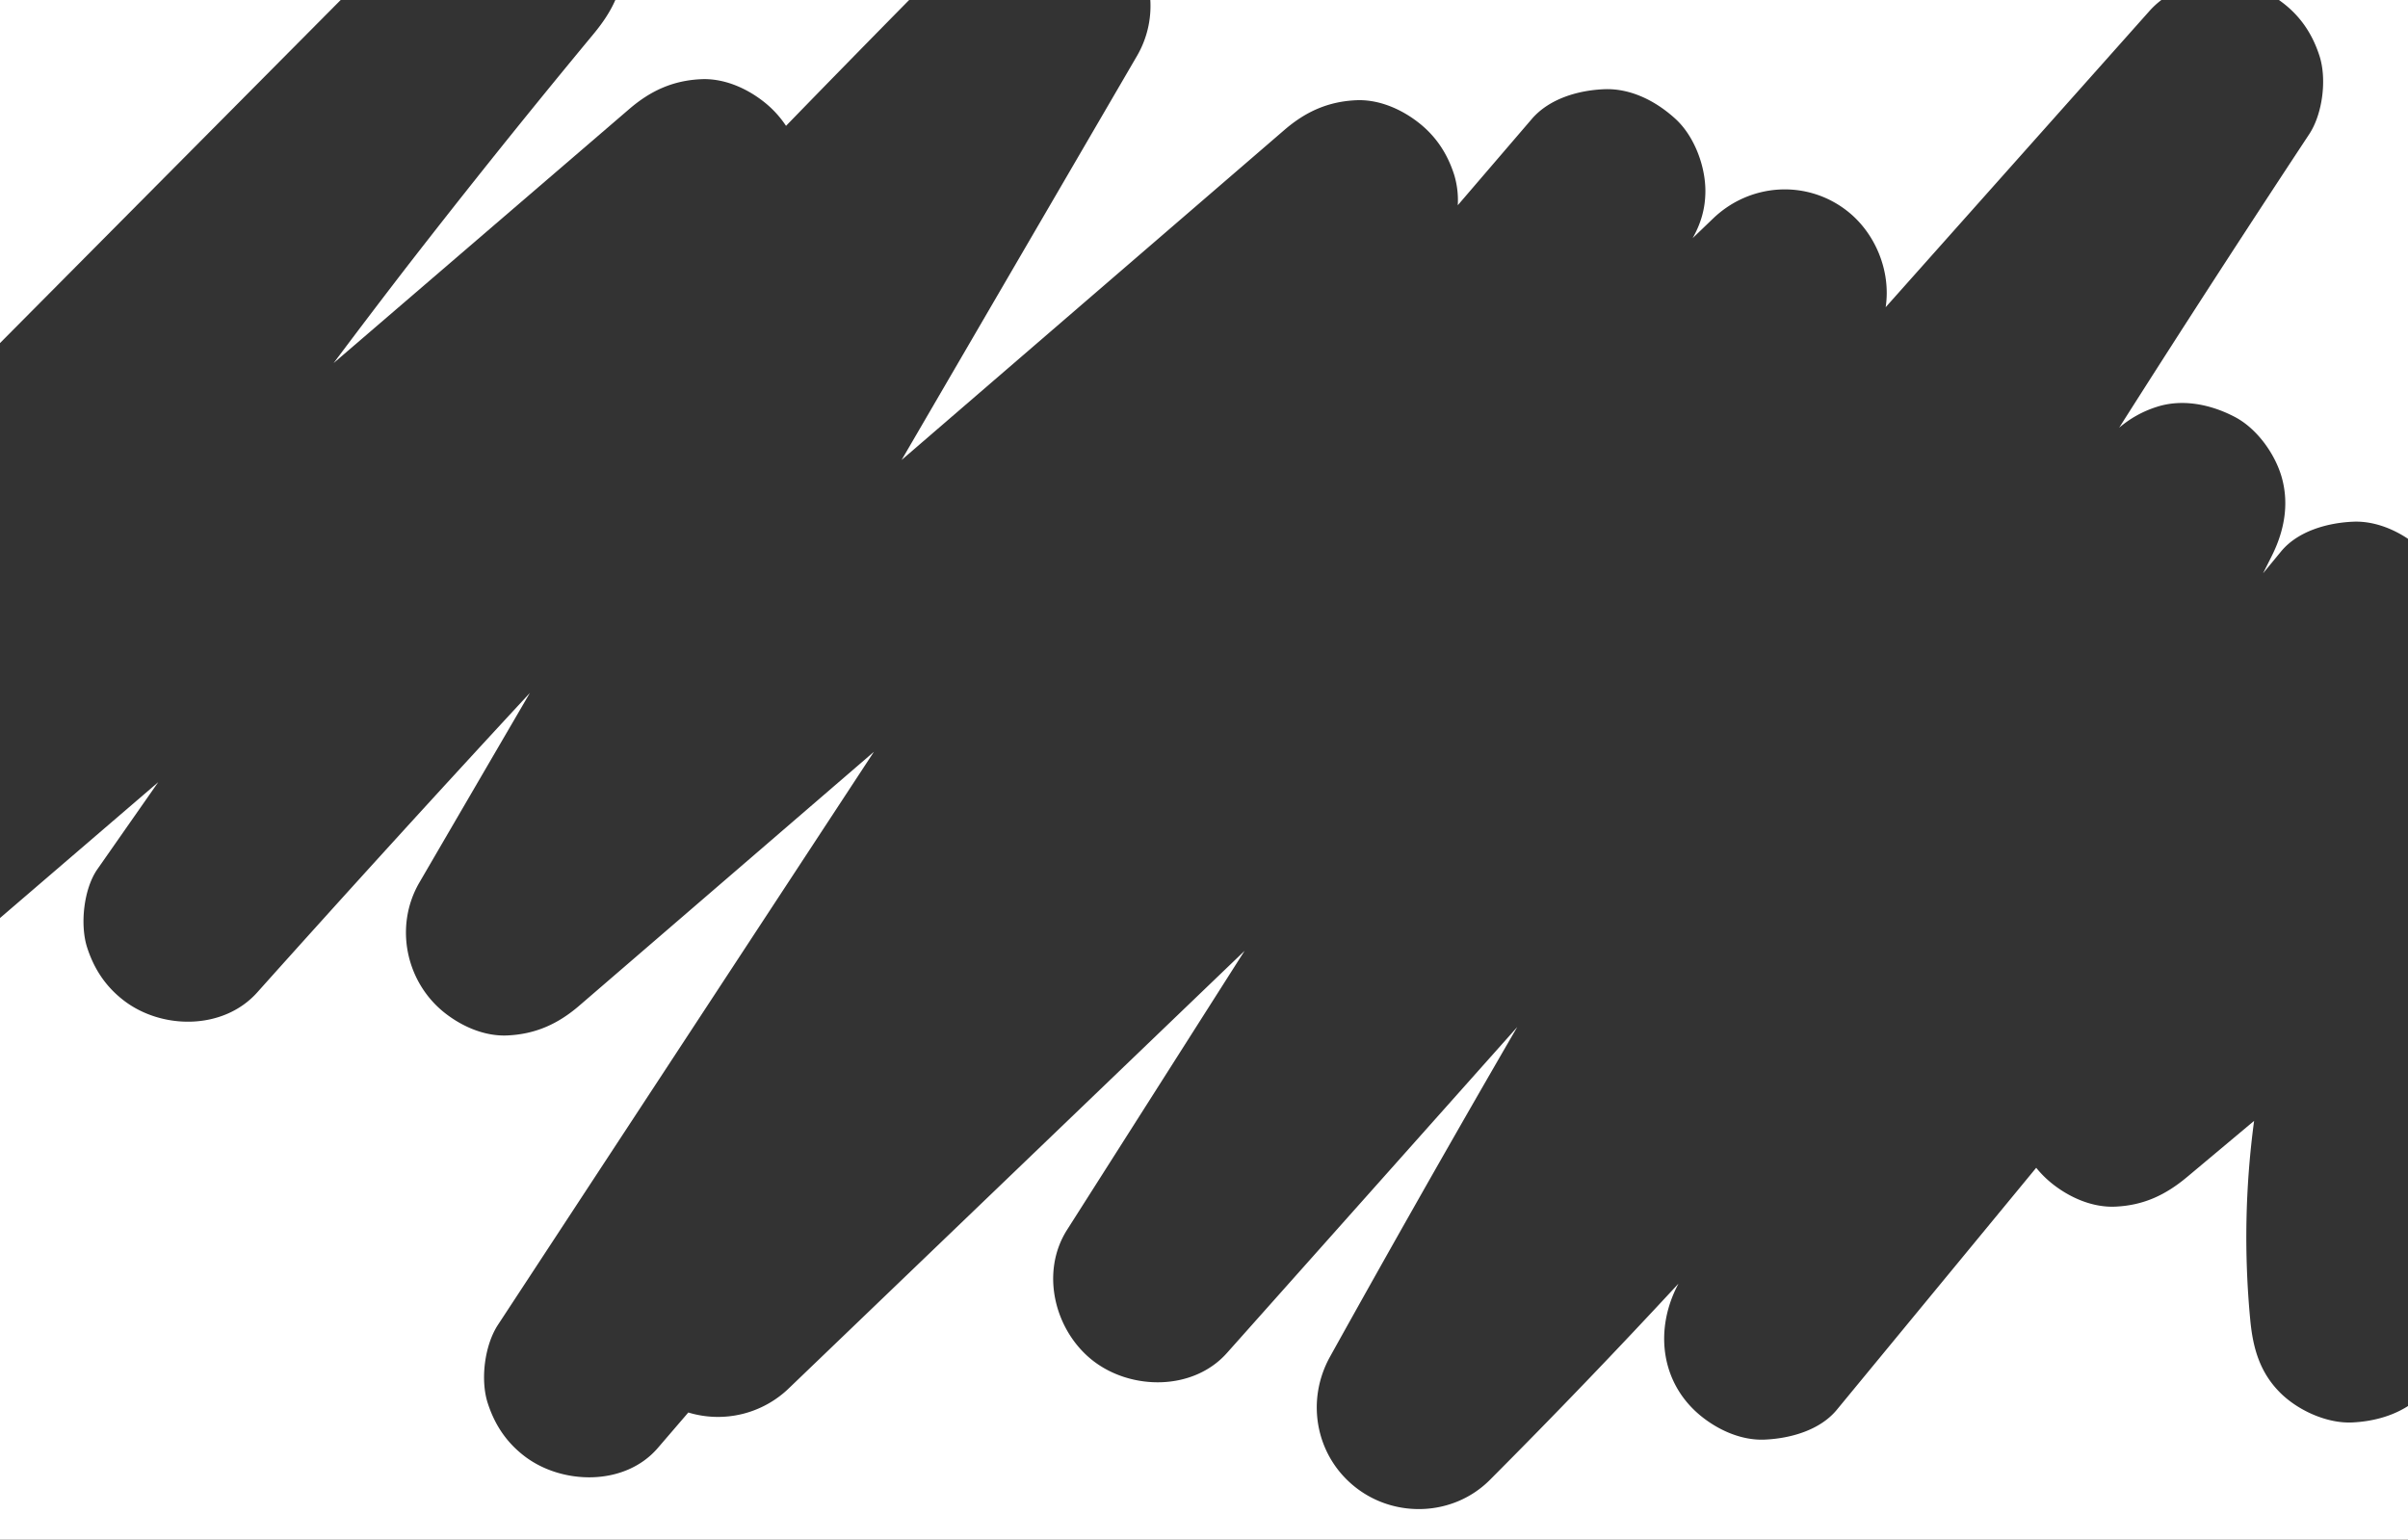 <svg xmlns="http://www.w3.org/2000/svg" viewBox="0 0 1920 1227.8"><rect x="0" y="0" width="1920" height="1227.8" fill="#333333" stroke="none"/><defs><style>.cls-1{fill:#fff;}</style></defs><g id="Capa_2" data-name="Capa 2"><g id="Capa_1-2" data-name="Capa 1"><g id="Grupo_29" data-name="Grupo 29"><path id="Trazado_1" data-name="Trazado 1" class="cls-1" d="M1713.88,8.73A65.89,65.89,0,0,1,1723.36,0H917.2a79.19,79.19,0,0,1-10.6,44.54l-95,163.06-92.7,159.18,305.14-263.1c17-14.67,34.94-22.75,57.33-23.75,17.77-.8,35.46,6.85,49.14,17.41,14.28,11,23.52,25,29,42.12a70.23,70.23,0,0,1,2.84,24.2l59-68.76c13.9-16.19,36.8-22.82,57.34-23.74,21.6-1,41.89,9.56,57.34,23.74,14.91,13.7,23.75,37.45,23.75,57.34,0,14.63-3.88,26.52-10.17,37.67l16.33-15.68c29.4-28.24,74.39-31.12,106.47-6.34,23,17.76,35.45,48.45,31.11,77.09Z"/><path id="Trazado_2" data-name="Trazado 2" class="cls-1" d="M501.79,86.9c17.05-14.65,34.93-22.75,57.34-23.75,17.76-.8,35.45,6.84,49.13,17.41a81.84,81.84,0,0,1,18.47,19.8Q675.63,50,724.9,0H490.63c-4.19,9.62-10.23,18.46-17.43,27.15q-76.56,92.34-150.06,187.16Q294.31,251.74,266,289.54Z"/><path id="Trazado_3" data-name="Trazado 3" class="cls-1" d="M1820.34,2.39c14.28,11,23.53,25,29.06,42.12,6,18.47,2.57,46.2-8.17,62.49Q1766.65,220,1694,334.28l-4.3,6.8a85.75,85.75,0,0,1,30-16.64c20.87-6.75,43.67-1.76,62.49,8.18,17.54,9.27,32.08,29.65,37.26,48.46,5.95,21.6,1.66,42.94-8.18,62.48l-6.84,13.61,14.33-17.4c13.45-16.34,37.06-22.85,57.34-23.75,15.6-.7,31.15,5.11,44,13.7V0h-103C1818.17.77,1819.27,1.57,1820.34,2.39Z"/><path id="Trazado_4" data-name="Trazado 4" class="cls-1" d="M271.62,0H0V273.58Z"/><path id="Trazado_5" data-name="Trazado 5" class="cls-1" d="M1875.43,1134.3c-20.21.9-43.3-9.69-57.38-23.75-16.15-16.15-21.6-35.33-23.76-57.34a696.63,696.63,0,0,1,3-159.4L1744,938.45c-17.29,14.49-34.81,22.74-57.37,23.75-17.78.8-35.48-6.84-49.17-17.41a83.08,83.08,0,0,1-13.91-13.57l-159,193c-13.47,16.34-37.09,22.85-57.38,23.75-17.77.8-35.47-6.84-49.16-17.41-33.17-25.6-39.23-68.17-20.9-104.6l1.18-2.33q-73.69,79.62-150.36,156.5c-28.77,28.81-74.94,30.74-106.54,6.34-32.17-24.84-40.65-69.06-20.9-104.6q65.77-118.39,133.5-235.69,7.86-13.6,15.78-27.2L978.27,1078.92c-27,30.3-76.26,29.71-106.53,6.34-30.72-23.71-42.64-70.43-20.9-104.6l111.33-175,30.19-47.44-30.88,29.64L629.3,1106.76a81.33,81.33,0,0,1-80.48,19.6l-24.32,28.3c-26.42,30.75-76.68,29.39-106.54,6.34-14.29-11-23.54-25-29.07-42.12-6-18.52-2.55-46.13,8.18-62.48q67.41-102.77,134.84-205.53,82.44-125.68,164.9-251.37L461.88,801.94c-17,14.66-35,22.74-57.38,23.75-17.77.8-35.47-6.85-49.16-17.42-31.67-24.44-41.34-69.52-20.9-104.6q44-75.57,88.09-151.14Q312.82,671,205.1,791.37c-27.07,30.24-76.2,29.76-106.54,6.34-14.28-11-23.54-25-29.07-42.12-5.82-18-2.84-46.73,8.18-62.49l48.51-69.4L0,732.06V1227.8H1920V1121.22C1906.84,1129.65,1890.93,1133.6,1875.43,1134.3Z"/></g></g></g></svg>